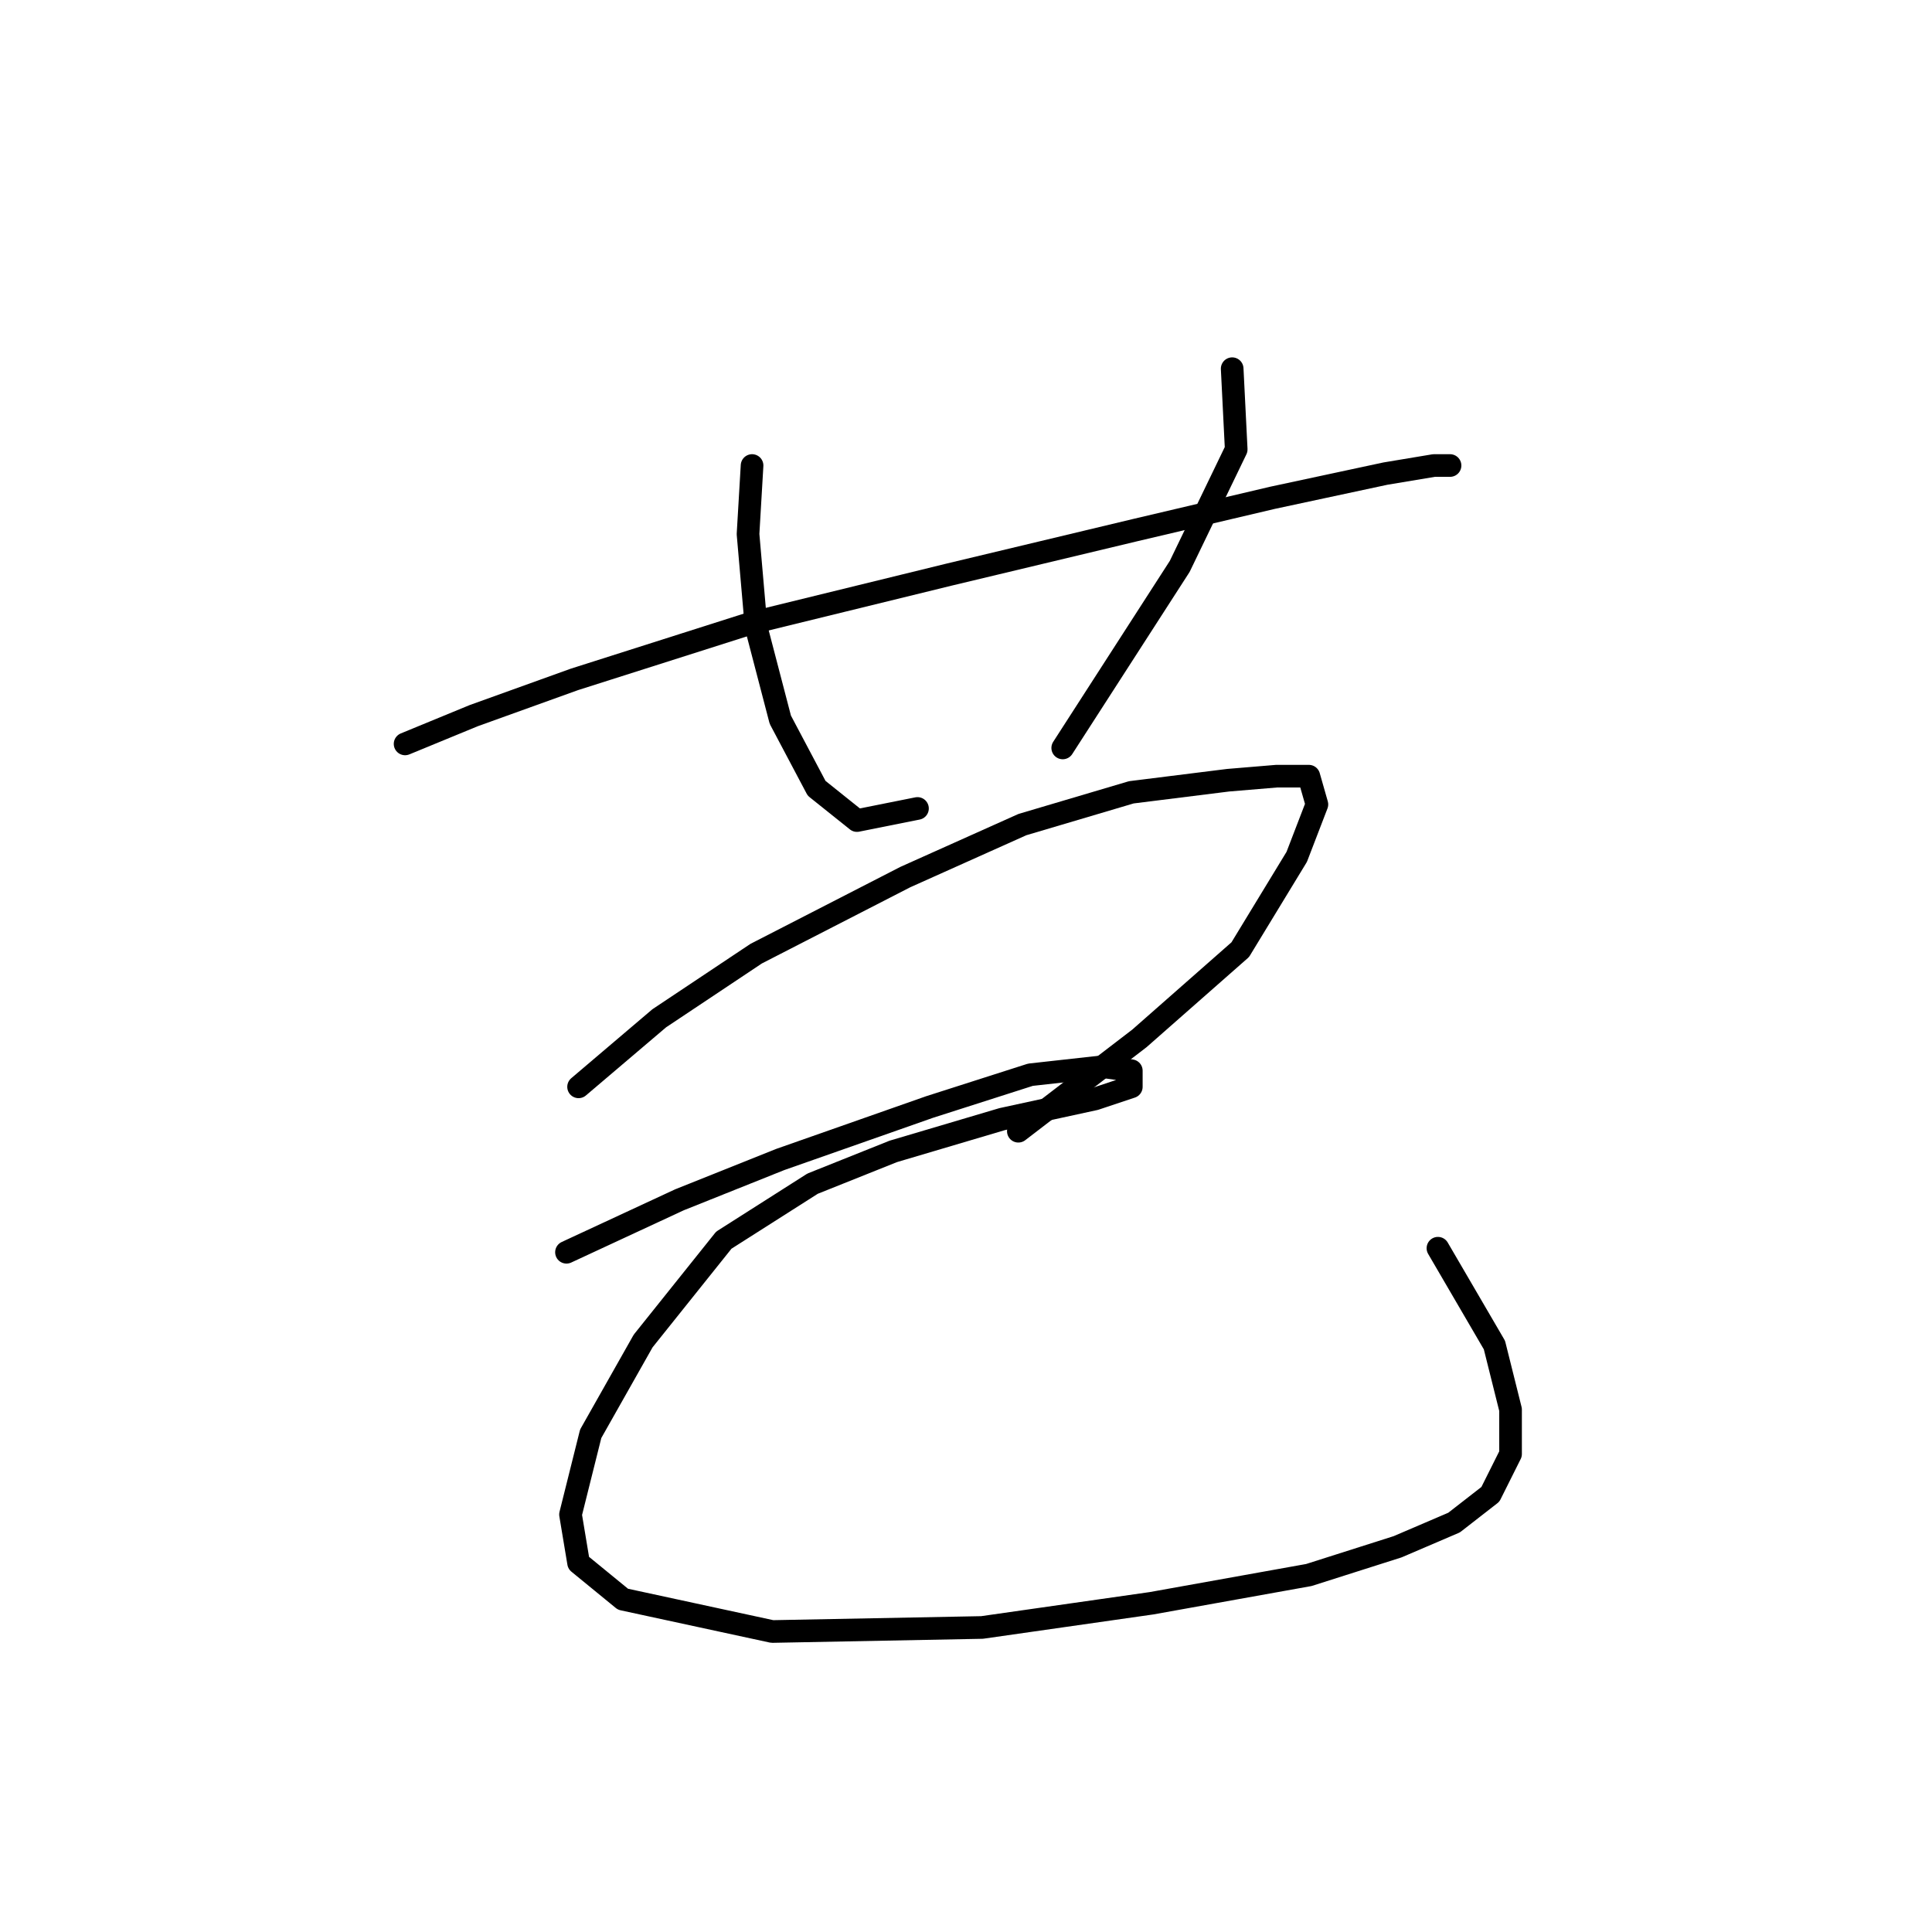 <?xml version="1.0" standalone="no"?>
    <svg width="256" height="256" xmlns="http://www.w3.org/2000/svg" version="1.1">
    <polyline stroke="black" stroke-width="3" stroke-linecap="round" fill="transparent" stroke-linejoin="round" points="53.677 98.571 62.766 94.829 76.13 90.018 99.653 82.533 125.848 76.118 150.44 70.238 168.616 65.961 183.585 62.753 190 61.684 192.138 61.684 192.138 61.684 " />
        <polyline stroke="black" stroke-width="3" stroke-linecap="round" fill="transparent" stroke-linejoin="round" points="99.653 61.684 99.118 70.772 100.187 83.068 103.395 95.364 108.206 104.452 113.552 108.729 121.571 107.125 121.571 107.125 " />
        <polyline stroke="black" stroke-width="3" stroke-linecap="round" fill="transparent" stroke-linejoin="round" points="163.27 48.854 163.804 59.546 156.32 75.049 140.817 99.106 140.817 99.106 " />
        <polyline stroke="black" stroke-width="3" stroke-linecap="round" fill="transparent" stroke-linejoin="round" points="76.665 144.012 87.357 134.924 100.187 126.37 119.967 116.213 135.471 109.263 149.905 104.986 162.735 103.383 169.15 102.848 173.427 102.848 174.496 106.59 171.823 113.54 164.339 125.836 150.974 137.597 134.936 149.893 134.936 149.893 " />
        <polyline stroke="black" stroke-width="3" stroke-linecap="round" fill="transparent" stroke-linejoin="round" points="75.061 165.931 90.03 158.981 103.395 153.635 123.175 146.685 136.54 142.408 146.163 141.339 149.905 141.874 149.905 144.012 145.094 145.616 132.798 148.289 118.364 152.566 107.672 156.842 95.911 164.327 85.219 177.692 78.269 189.987 75.596 200.679 76.665 207.095 82.546 211.906 102.326 216.183 130.125 215.648 152.578 212.441 173.427 208.698 185.188 204.956 192.673 201.749 197.484 198.006 200.157 192.66 200.157 186.78 198.019 178.226 190.534 165.396 190.534 165.396 " />
        </svg>